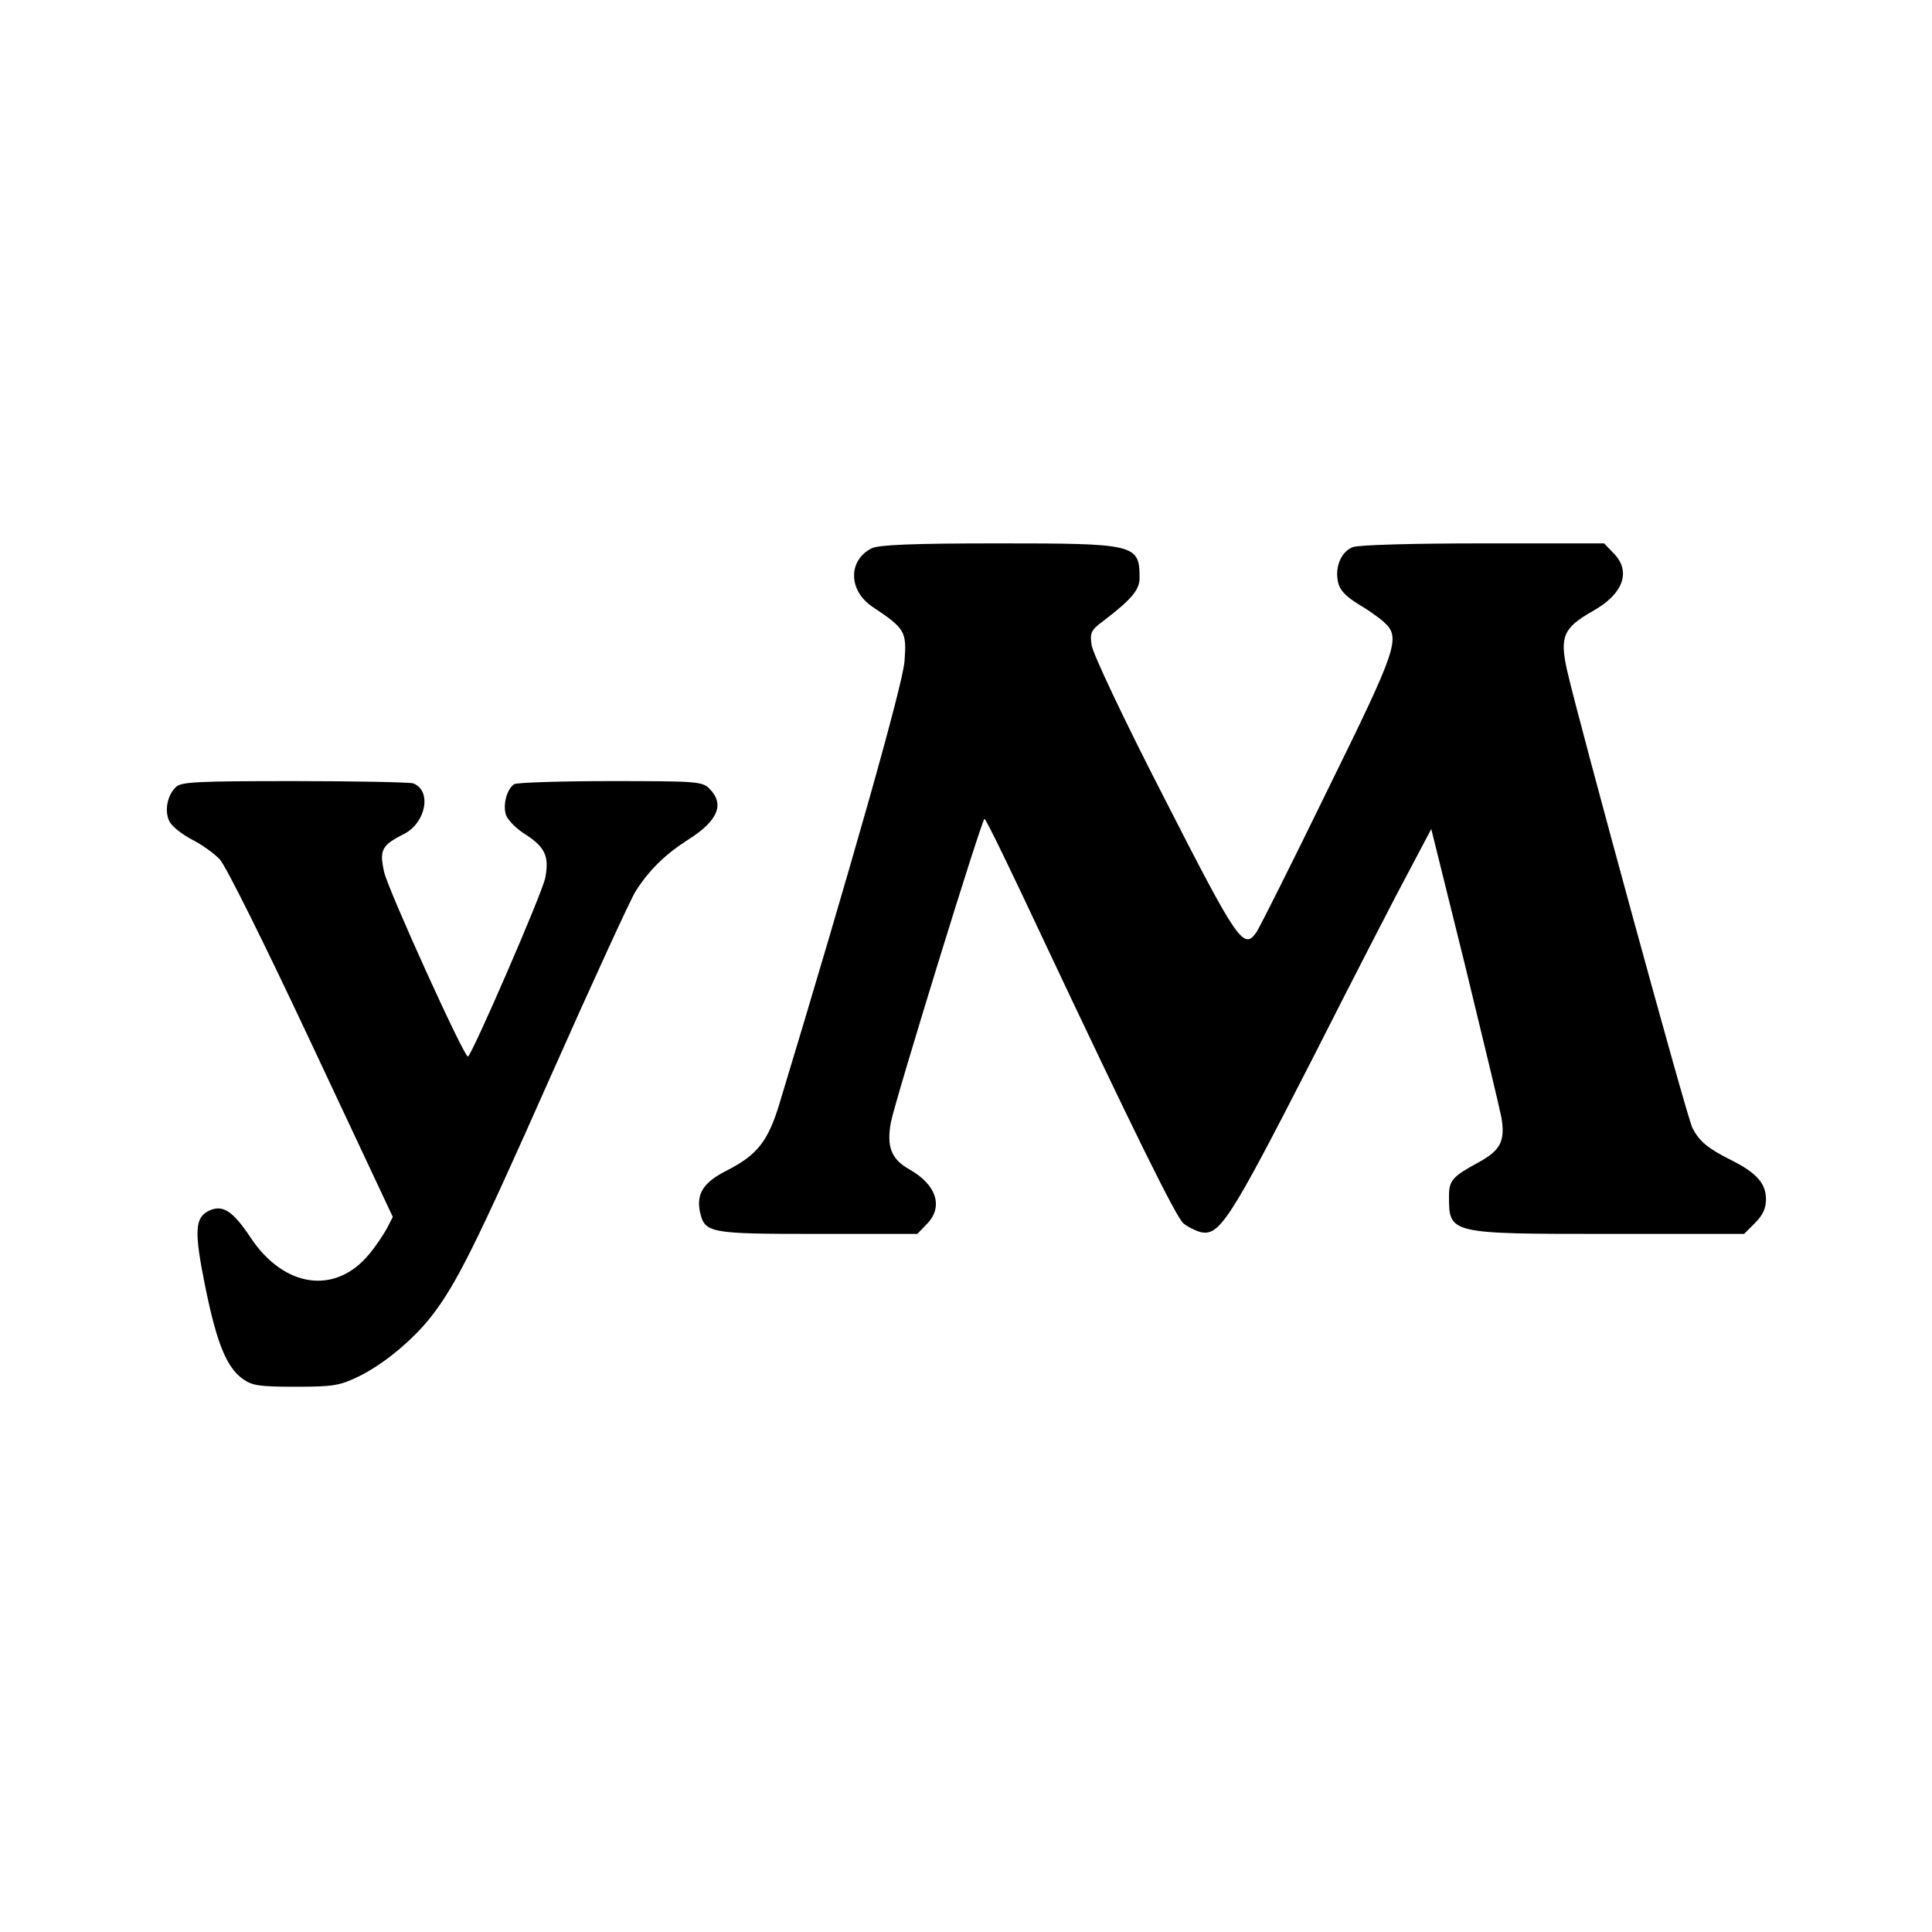 <?xml version="1.0" standalone="no"?>
<!DOCTYPE svg PUBLIC "-//W3C//DTD SVG 20010904//EN"
 "http://www.w3.org/TR/2001/REC-SVG-20010904/DTD/svg10.dtd">
<svg version="1.0" xmlns="http://www.w3.org/2000/svg"
 width="512pt" height="512pt" viewBox="0 0 512 512"
 preserveAspectRatio="xMidYMid meet">
<g transform="translate(0,512) scale(0.1,-0.1)"
fill="#000000" stroke="none">
<path d="M2310 3667 c-63 -32 -62 -112 2 -155 87 -58 91 -65 85 -145 -5 -63
-140 -540 -332 -1174 -30 -98 -59 -134 -137 -174 -64 -32 -83 -62 -73 -111 13
-56 24 -58 313 -58 l263 0 24 25 c46 45 28 105 -45 146 -48 27 -61 60 -49 125
12 61 241 804 248 804 4 0 73 -143 155 -318 239 -507 352 -736 372 -754 11 -9
31 -19 45 -23 50 -12 77 29 295 455 113 223 231 452 262 509 l55 104 89 -359
c48 -197 92 -380 97 -406 10 -62 -2 -86 -60 -118 -70 -38 -79 -48 -79 -90 0
-100 -1 -100 425 -100 l357 0 29 29 c21 21 29 39 29 63 0 42 -25 70 -93 104
-62 31 -84 50 -102 85 -14 26 -302 1080 -332 1212 -20 90 -10 113 67 157 83
46 104 107 55 155 l-24 25 -320 0 c-185 0 -331 -4 -346 -10 -31 -12 -48 -53
-39 -93 4 -20 20 -37 52 -57 26 -15 57 -37 70 -49 45 -41 35 -69 -151 -447
-94 -193 -179 -362 -187 -374 -34 -49 -49 -28 -245 356 -107 208 -189 382
-192 404 -5 34 -2 40 33 66 72 55 94 81 94 112 0 90 -10 92 -377 92 -228 0
-314 -4 -333 -13z"/>
<path d="M466 3034 c-23 -22 -30 -62 -18 -89 6 -14 33 -35 59 -49 26 -13 60
-37 75 -53 16 -16 121 -228 243 -488 l216 -460 -16 -31 c-10 -18 -30 -48 -47
-68 -89 -108 -225 -89 -313 43 -48 72 -74 89 -110 73 -39 -18 -41 -54 -11
-202 30 -148 56 -213 99 -244 25 -18 43 -21 140 -21 101 0 117 3 167 27 66 32
143 96 192 158 67 86 118 188 318 639 111 250 212 470 225 490 36 56 78 97
139 136 79 50 97 94 56 135 -19 19 -33 20 -262 20 -134 0 -248 -4 -255 -8 -20
-13 -31 -55 -22 -82 5 -14 29 -38 54 -53 49 -32 61 -57 50 -113 -6 -37 -196
-474 -205 -474 -11 0 -211 441 -222 489 -13 58 -7 71 53 101 58 30 74 115 24
134 -9 3 -151 6 -315 6 -258 0 -301 -2 -314 -16z"/>
</g>
</svg>

